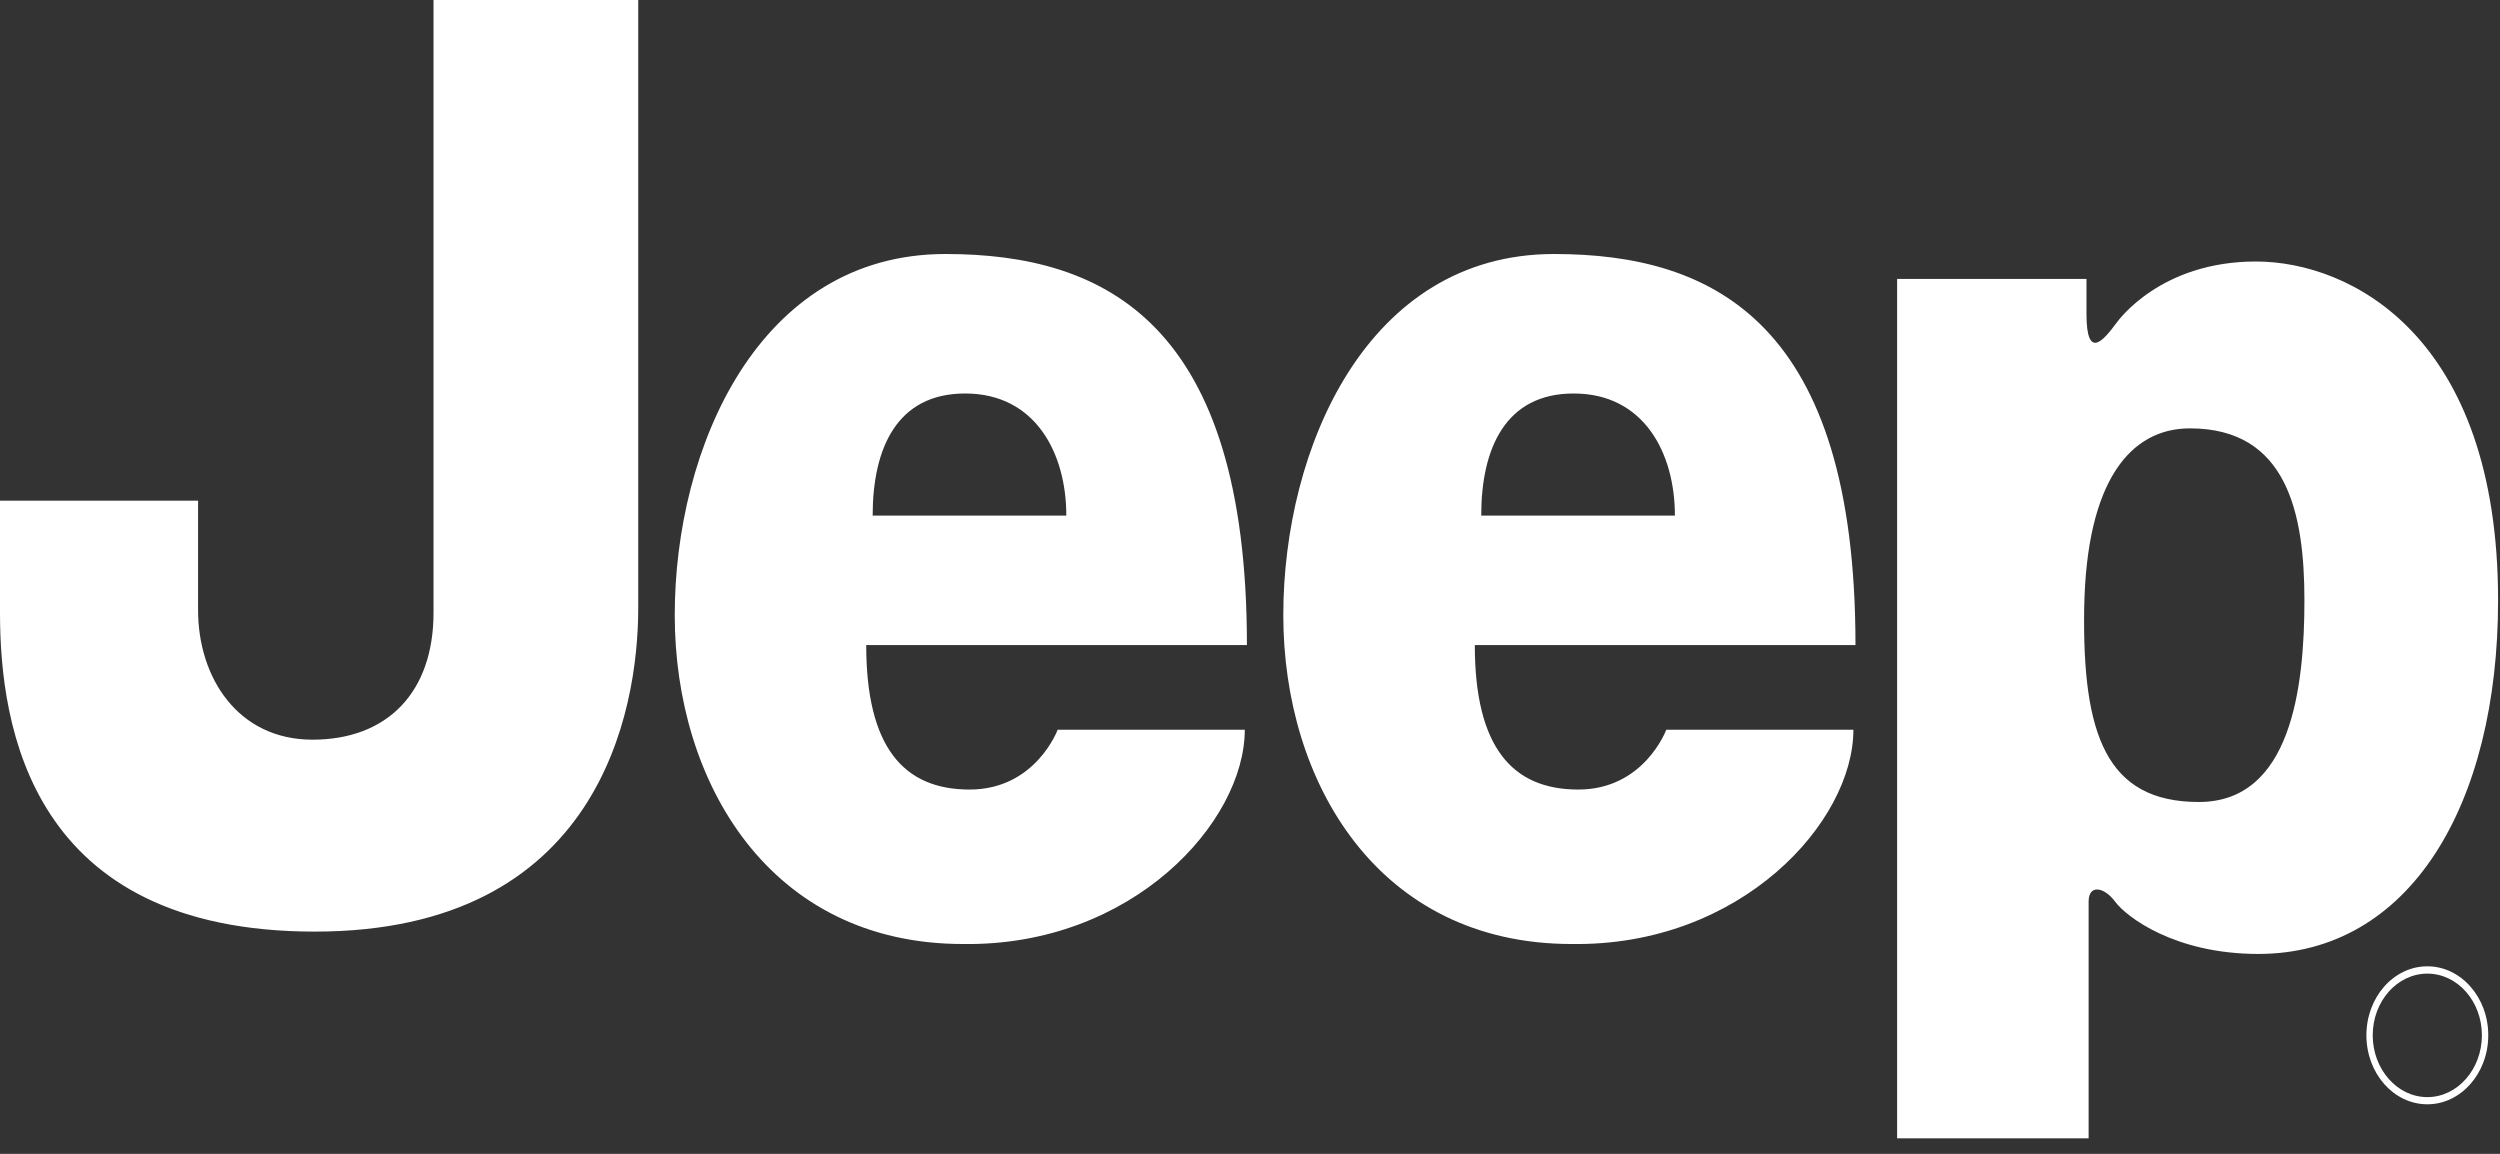 <svg width="78" height="36" viewBox="0 0 78 36" fill="none" xmlns="http://www.w3.org/2000/svg">
<rect x="0" y="0" width="78" height="36" fill="#333333" stroke="none"/>
<path d="M65.027 18.963C64.964 22.924 65.719 25.022 68.605 25.022C71.485 25.022 71.898 21.448 71.898 18.728C71.898 16.007 71.352 13.365 68.326 13.365C66.469 13.365 65.098 14.998 65.027 18.963ZM59.19 35.516V8.702H65.098V9.79C65.098 11.241 65.615 10.643 66.032 10.077C66.102 9.983 67.418 8.159 70.384 8.159C73.34 8.159 77.94 10.489 77.94 18.728C77.94 25.101 75.196 29.763 70.457 29.763C67.846 29.763 66.336 28.6 65.991 28.13C65.645 27.667 65.165 27.586 65.165 28.13V35.516L59.19 35.516ZM13.526 0H19.913V18.963C19.913 22.225 18.675 29.066 9.819 29.066C0.961 29.066 0 22.689 0 19.117V15.62H6.18V19.038C6.18 21.136 7.417 23.078 9.75 23.078C12.084 23.078 13.526 21.602 13.526 19.117V0ZM33.269 16.086C33.269 14.141 32.309 12.277 30.112 12.277C27.983 12.277 27.227 13.985 27.227 16.086H33.269ZM29.496 7.925C34.511 7.925 38.904 10.101 38.904 20.126H27.026C27.026 23.313 28.192 24.634 30.252 24.634C32.312 24.634 32.999 22.768 32.999 22.768H38.837C38.837 25.644 35.334 29.53 30.046 29.453C24.005 29.453 21.052 24.401 21.052 19.194C21.052 13.985 23.659 7.925 29.496 7.925ZM52.257 16.086C52.257 14.141 51.297 12.277 49.099 12.277C46.972 12.277 46.214 13.985 46.214 16.086H52.257ZM48.485 7.925C53.5 7.925 57.891 10.101 57.891 20.126H46.014C46.014 23.313 47.181 24.634 49.242 24.634C51.301 24.634 51.988 22.768 51.988 22.768H57.826C57.826 25.644 54.323 29.53 49.036 29.453C42.992 29.453 40.039 24.401 40.039 19.194C40.039 13.985 42.65 7.925 48.485 7.925ZM74.029 32.301C74.029 31.239 74.793 30.377 75.734 30.377C76.673 30.377 77.435 31.239 77.435 32.301C77.435 33.361 76.673 34.23 75.734 34.23C74.793 34.23 74.029 33.361 74.029 32.301ZM73.832 32.301C73.832 33.489 74.682 34.454 75.734 34.454C76.779 34.454 77.634 33.489 77.634 32.301C77.634 31.113 76.779 30.149 75.734 30.149C74.682 30.149 73.832 31.113 73.832 32.301Z" fill="white"/>
</svg>
